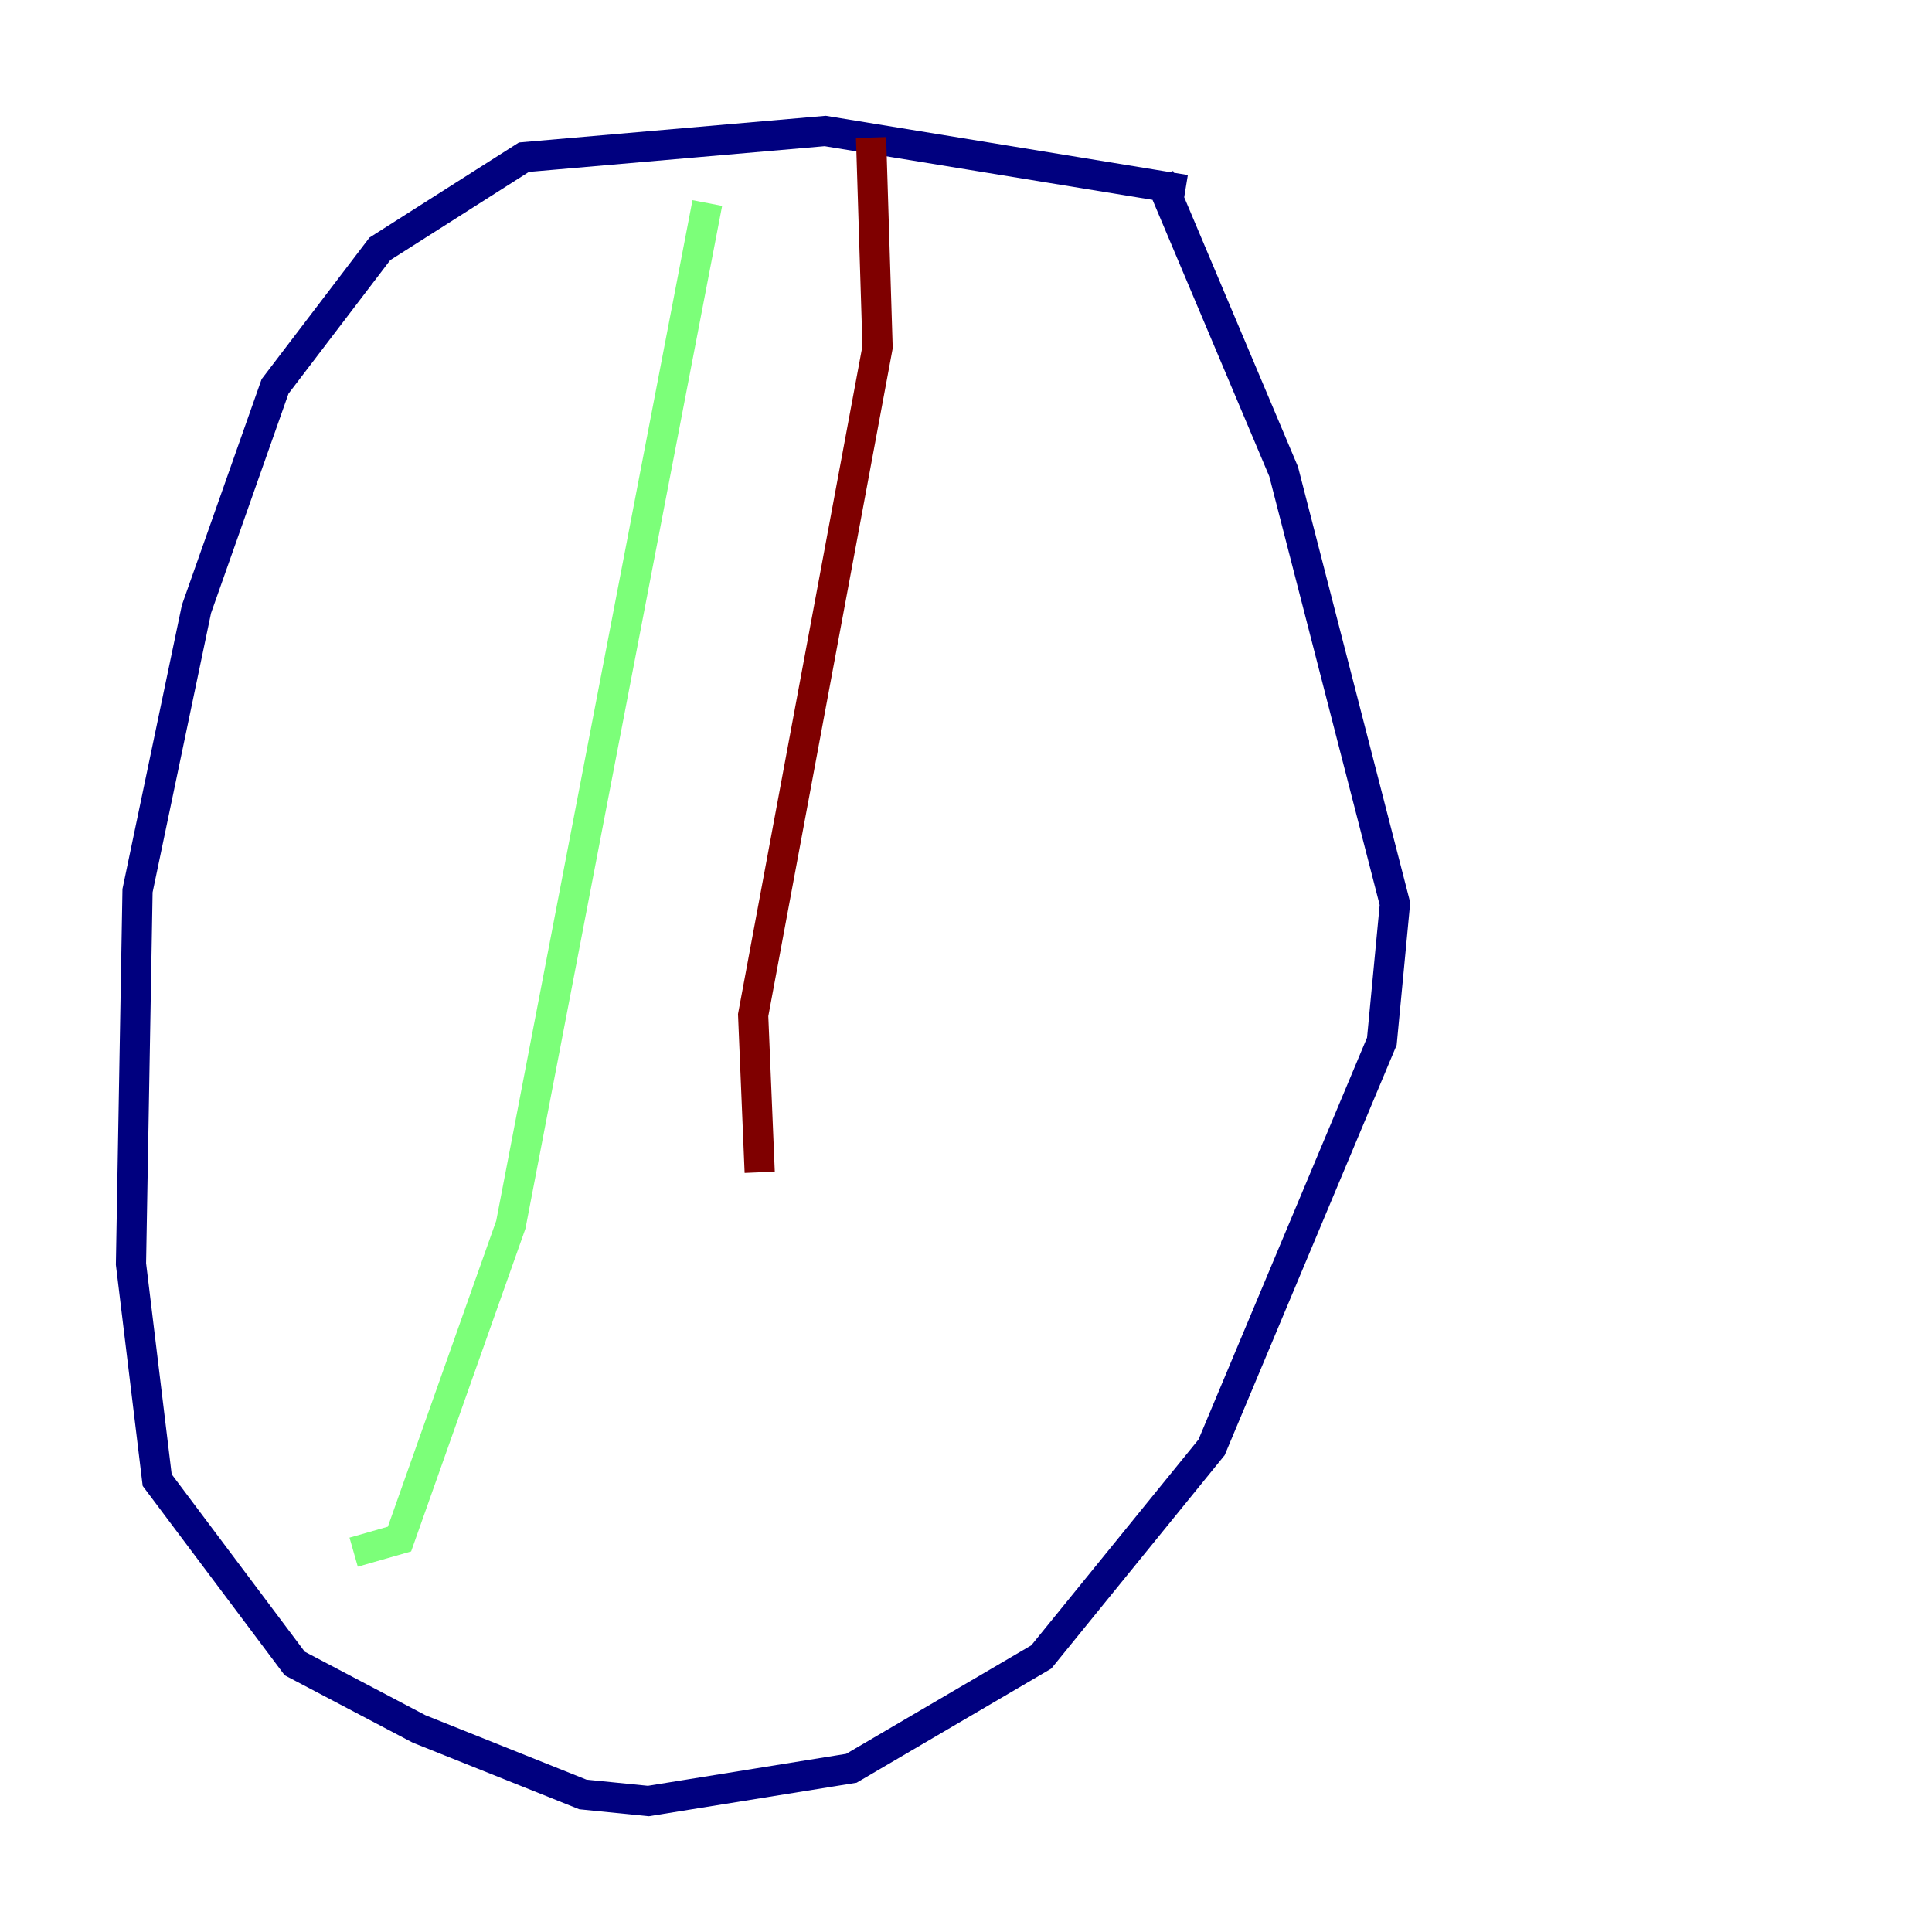 <?xml version="1.0" encoding="utf-8" ?>
<svg baseProfile="tiny" height="128" version="1.2" viewBox="0,0,128,128" width="128" xmlns="http://www.w3.org/2000/svg" xmlns:ev="http://www.w3.org/2001/xml-events" xmlns:xlink="http://www.w3.org/1999/xlink"><defs /><polyline fill="none" points="78.536,12.583 54.671,8.678 34.712,10.414 25.166,16.488 18.224,25.6 13.017,40.352 9.112,59.01 8.678,83.742 10.414,98.061 19.525,110.21 27.77,114.549 38.617,118.888 42.956,119.322 56.407,117.153 68.99,109.776 80.271,95.891 91.552,68.99 92.42,59.878 85.044,31.241 76.8,11.715" stroke="#00007f" stroke-width="2" /><polyline fill="none" points="46.861,13.451 33.844,81.139 26.468,101.966 23.43,102.834" stroke="#7cff79" stroke-width="2" /><polyline fill="none" points="57.709,9.112 58.142,22.997 49.898,67.254 50.332,77.668" stroke="#7f0000" stroke-width="2" /></svg>